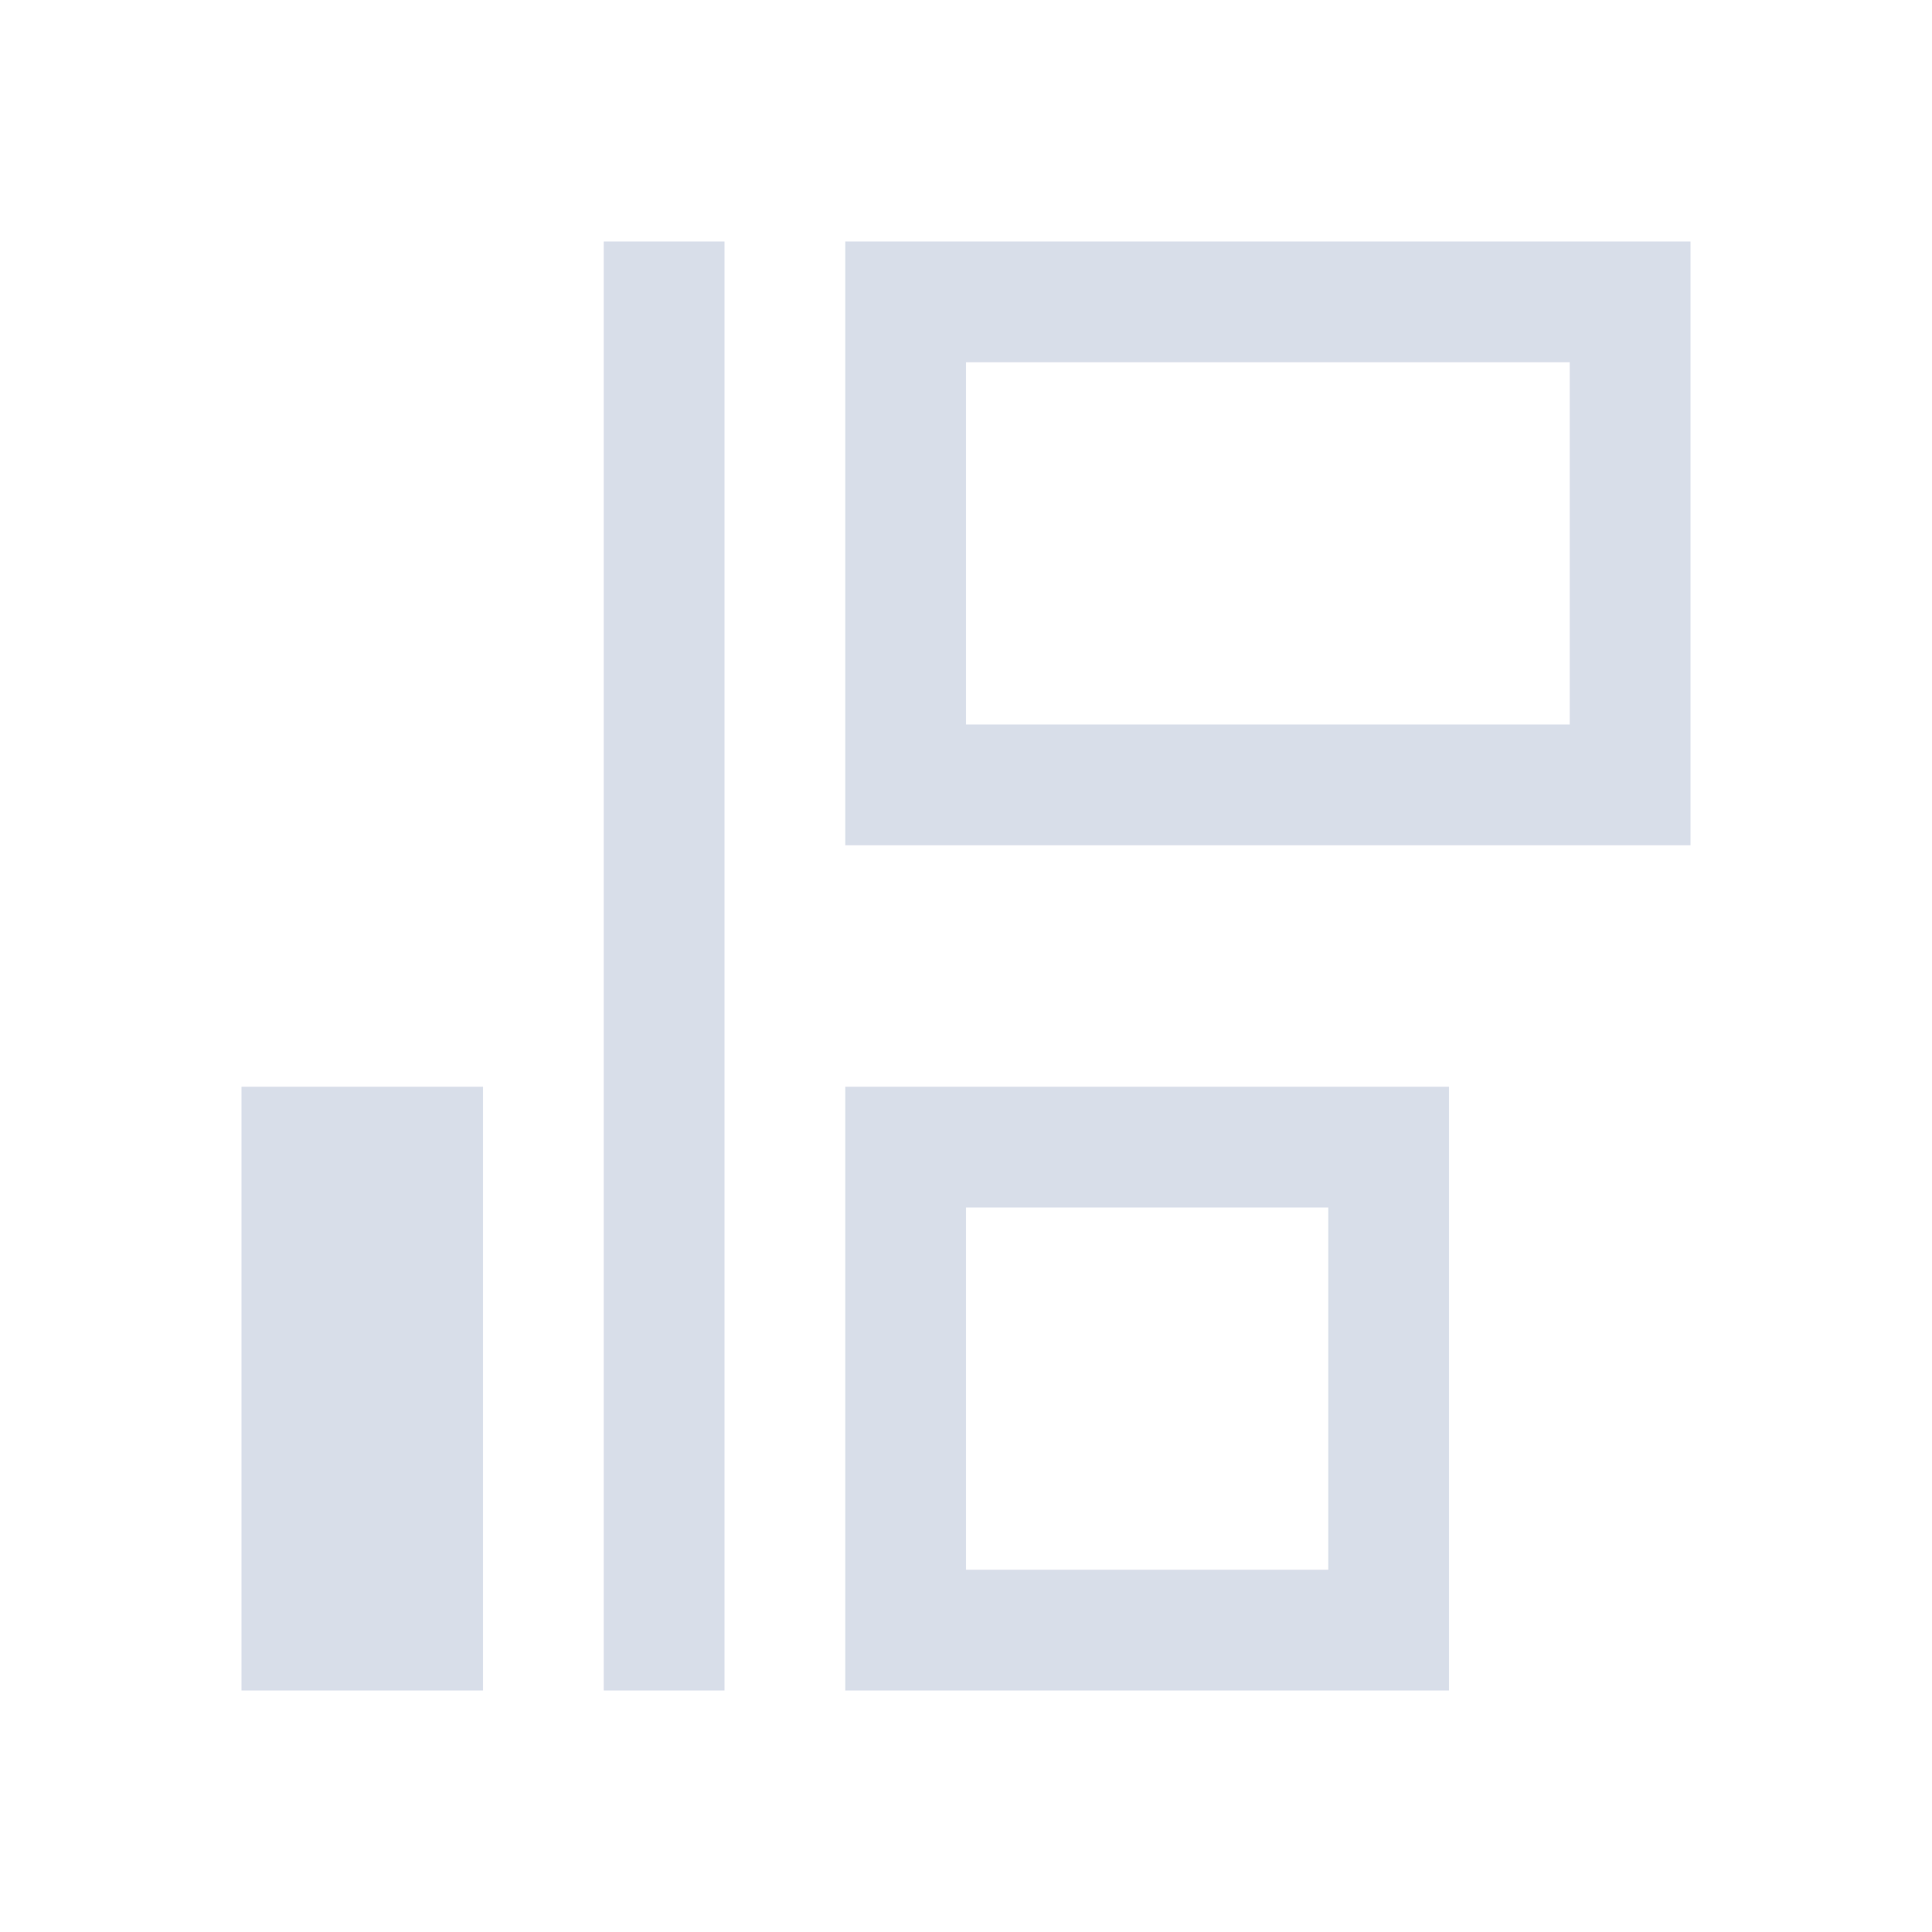 <svg viewBox="0 0 16 16" xmlns="http://www.w3.org/2000/svg">
 <defs>
  <style id="current-color-scheme" type="text/css">
   .ColorScheme-Text { color:#d8dee9; } .ColorScheme-Highlight { color:#88c0d0; } .ColorScheme-NeutralText { color:#d08770; } .ColorScheme-PositiveText { color:#a3be8c; } .ColorScheme-NegativeText { color:#bf616a; }
  </style>
 </defs>
 <path class="ColorScheme-Text" d="m5 2v12h1v-12h-1zm2 0v5h7v-5h-7zm1 1h5v3h-5v-3zm-6 6v5h2v-5h-2zm5 0v5h5v-5h-5zm1 1h3v3h-3v-3z" fill="currentColor"/>
</svg>
